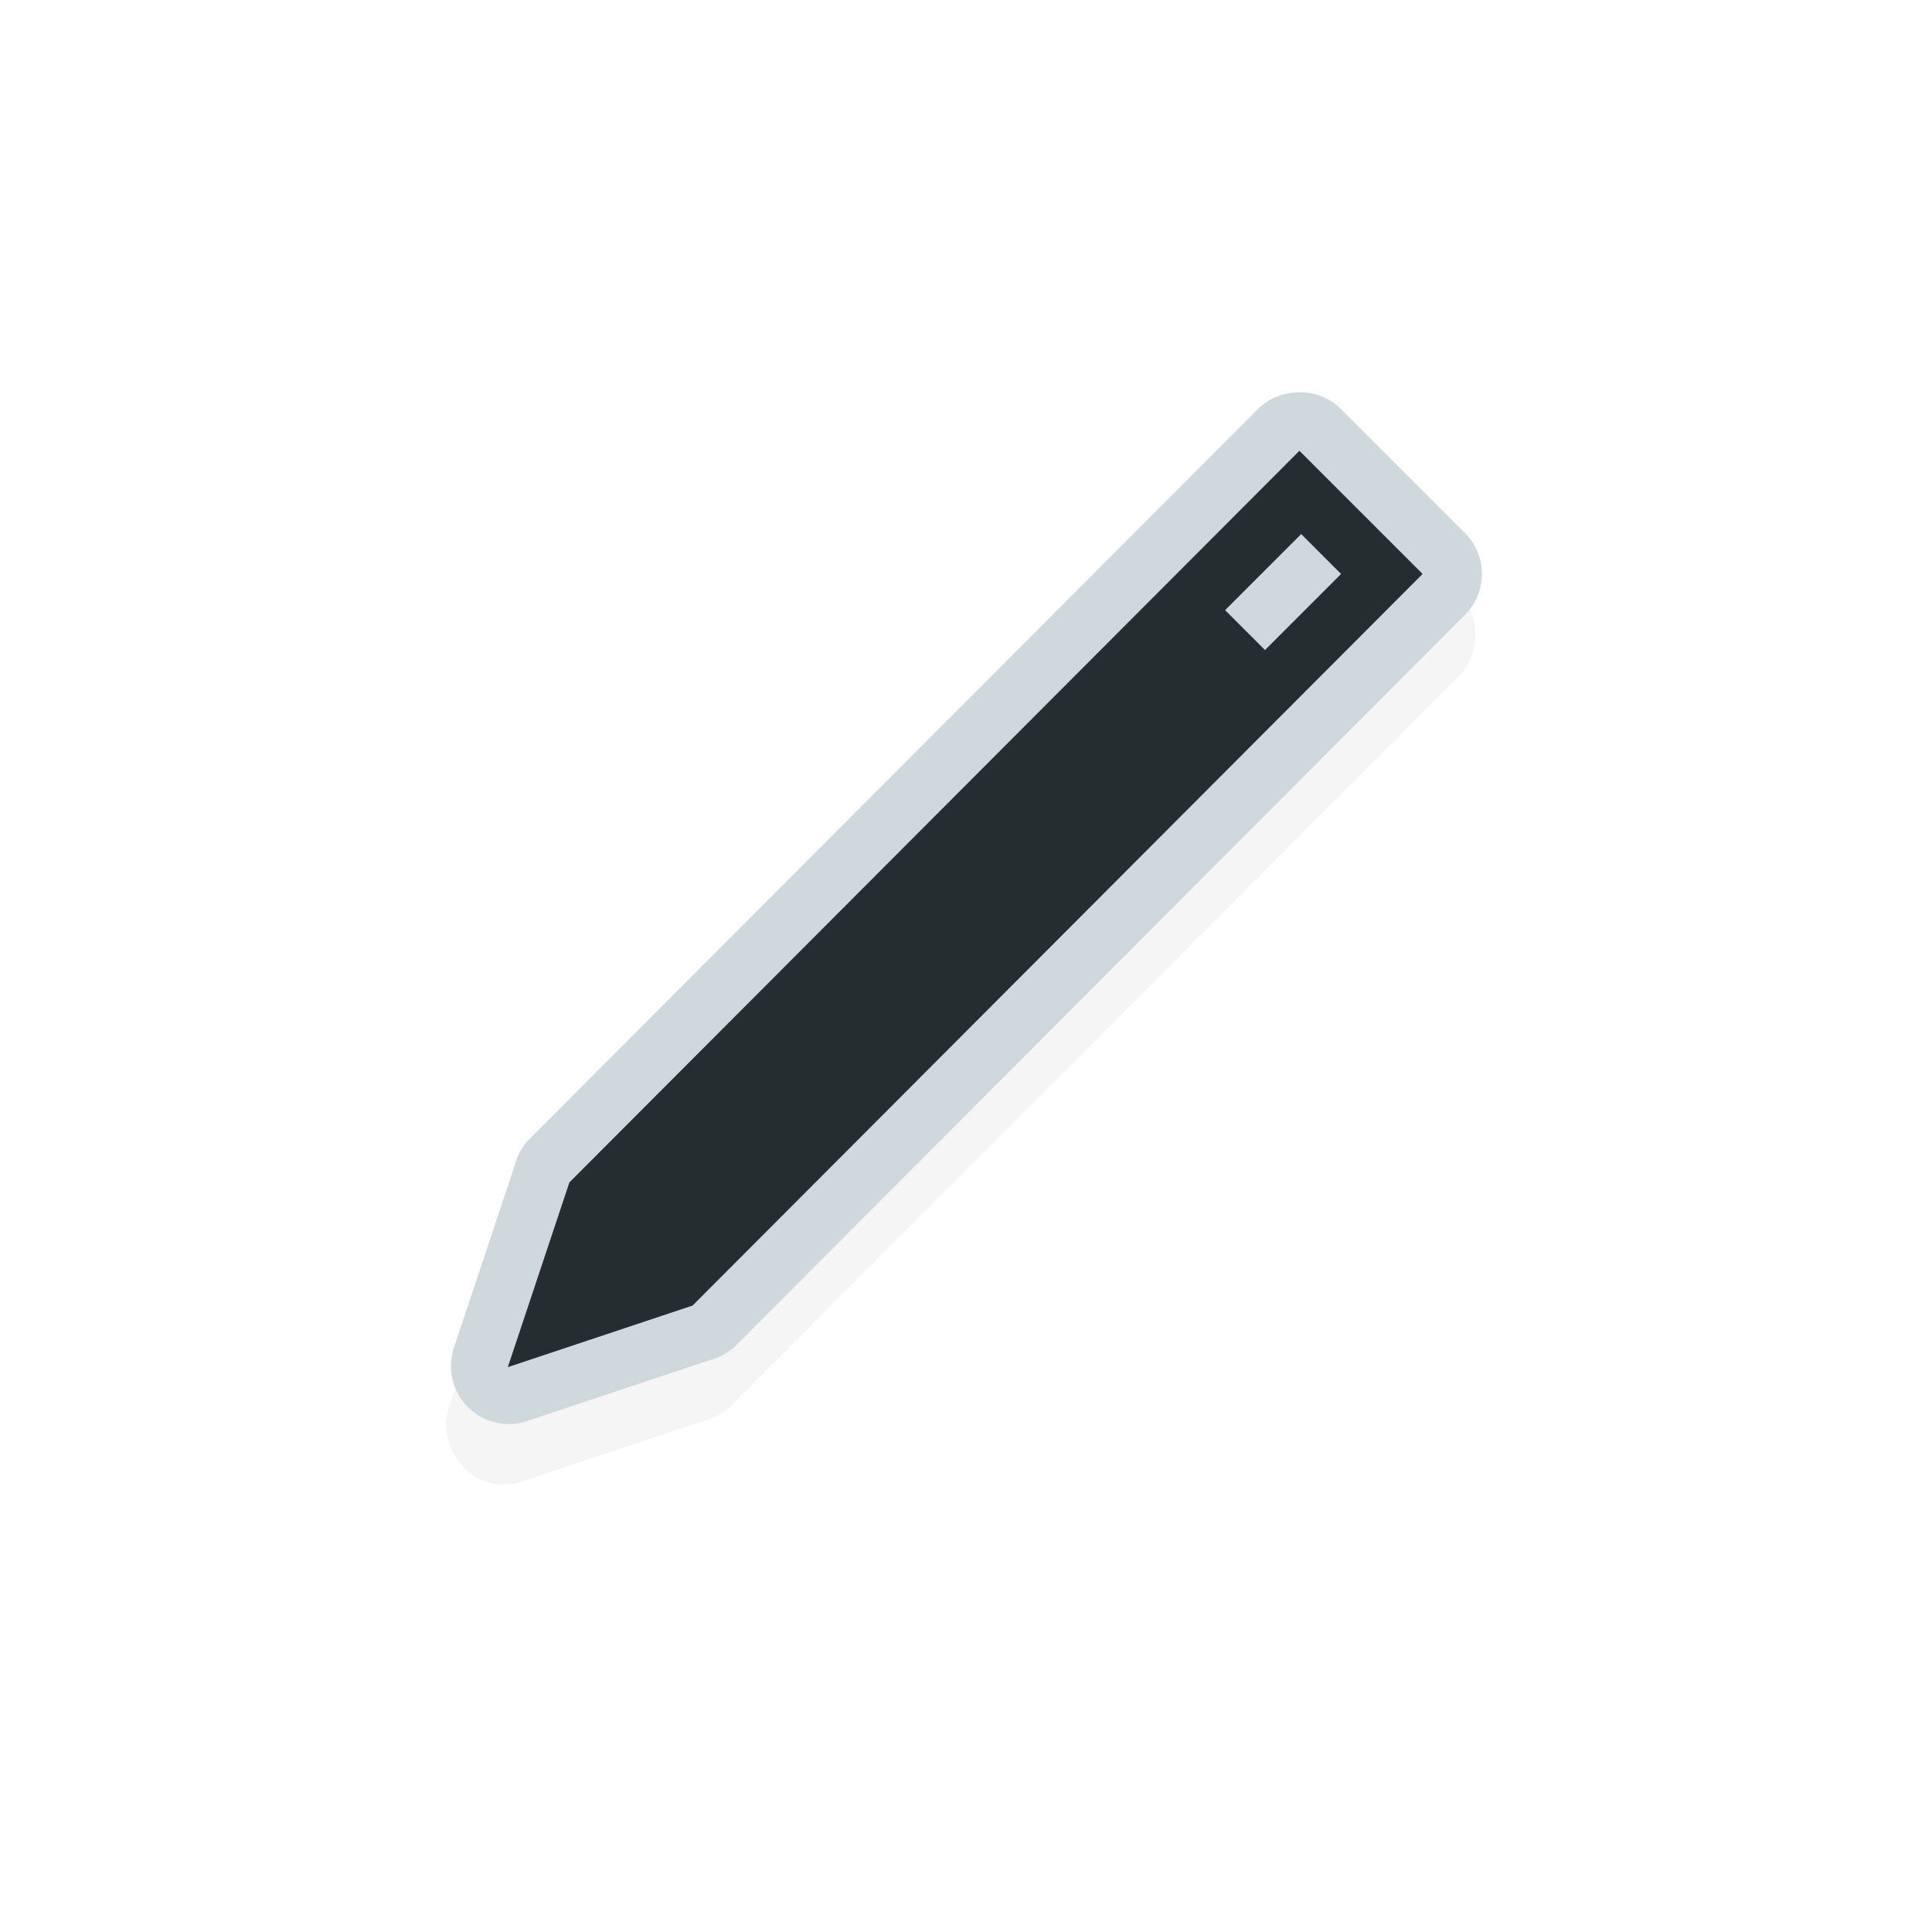 <?xml version="1.0" encoding="UTF-8" standalone="no"?>
<svg
   xmlns:dc="http://purl.org/dc/elements/1.1/"
   xmlns:cc="http://creativecommons.org/ns#"
   xmlns:rdf="http://www.w3.org/1999/02/22-rdf-syntax-ns#"
   xmlns:svg="http://www.w3.org/2000/svg"
   xmlns="http://www.w3.org/2000/svg"
   xmlns:sodipodi="http://sodipodi.sourceforge.net/DTD/sodipodi-0.dtd"
   xmlns:inkscape="http://www.inkscape.org/namespaces/inkscape"
   width="100"
   height="100"
   viewBox="0 0 75 75"
   version="1.1"
   id="svg2"
   inkscape:version="0.92.2pre0 (973e216, 2017-07-25)"
   sodipodi:docname="pencil.svg">
  <defs
     id="defs11">
    <clipPath
       id="clip1">
      <path
         id="path4225"
         d="m 17,10 14,0 0,20 -14,0 m 0,-20"
         inkscape:connector-curvature="0" />
    </clipPath>
    <clipPath
       id="clip2">
      <path
         id="path4228"
         d="m 41.895,19.992 c 0,10.582 -8.02,19.16 -17.895,19.16 -9.875,0 -17.891,-8.574 -17.891,-19.16 0,-10.586 8.02,-19.16 17.891,-19.16 9.879,0 17.895,8.574 17.895,19.16 m 0,0"
         inkscape:connector-curvature="0" />
    </clipPath>
    <filter
       inkscape:collect="always"
       id="filter7870"
       x="-0.165"
       width="1.329"
       y="-0.164"
       height="1.328"
       style="color-interpolation-filters:sRGB">
      <feGaussianBlur
         inkscape:collect="always"
         stdDeviation="1.218"
         id="feGaussianBlur7872" />
    </filter>
  </defs>
  <sodipodi:namedview
     pagecolor="#cfd8dc"
     bordercolor="#666666"
     borderopacity="1"
     objecttolerance="10"
     gridtolerance="10"
     guidetolerance="10"
     inkscape:pageopacity="0"
     inkscape:pageshadow="2"
     inkscape:window-width="1366"
     inkscape:window-height="695"
     id="namedview9"
     showgrid="true"
     inkscape:zoom="4.1667203"
     inkscape:cx="20.591436"
     inkscape:cy="45.294771"
     inkscape:window-x="0"
     inkscape:window-y="37"
     inkscape:window-maximized="1"
     inkscape:current-layer="g64"
     inkscape:pagecheckerboard="false">
    <inkscape:grid
       type="xygrid"
       id="grid20" />
  </sodipodi:namedview>
  <g
     transform="matrix(2.48,0,0,2.48,0.605,1.022)"
     id="g64">
    <path
       style="color:#000000;font-style:normal;font-variant:normal;font-weight:normal;font-stretch:normal;font-size:medium;line-height:normal;font-family:Sans;-inkscape-font-specification:Sans;text-indent:0;text-align:start;text-decoration:none;text-decoration-line:none;letter-spacing:normal;word-spacing:normal;text-transform:none;writing-mode:lr-tb;direction:ltr;baseline-shift:baseline;text-anchor:start;display:inline;overflow:visible;visibility:visible;opacity:0.2;fill:#000000;fill-opacity:1;fill-rule:nonzero;stroke:none;stroke-width:2;marker:none;filter:url(#filter7870);enable-background:accumulate"
       d="m 260.844,498.562 c -0.557,0.098 -0.949,0.741 -0.781,1.281 l 1.062,3.188 c 0.04,0.15 0.116,0.29 0.219,0.406 l 12.594,12.625 c 0.159,0.156 0.372,0.257 0.594,0.281 0.304,0.043 0.626,-0.065 0.844,-0.281 l 2.125,-2.125 c 0.384,-0.372 0.384,-1.066 0,-1.438 l -12.594,-12.625 c -0.116,-0.103 -0.256,-0.179 -0.406,-0.219 l -3.188,-1.062 c -0.151,-0.047 -0.313,-0.058 -0.469,-0.031 z"
       id="path7428"
       inkscape:connector-curvature="0"
       transform="matrix(0.907,0,0,-0.907,-229.103,475.008)" />
    <path
       style="color:#000000;font-style:normal;font-variant:normal;font-weight:normal;font-stretch:normal;font-size:medium;line-height:normal;font-family:Sans;-inkscape-font-specification:Sans;text-indent:0;text-align:start;text-decoration:none;text-decoration-line:none;letter-spacing:normal;word-spacing:normal;text-transform:none;writing-mode:lr-tb;direction:ltr;baseline-shift:baseline;text-anchor:start;display:inline;overflow:visible;visibility:visible;fill:#cfd8dc;fill-opacity:1;fill-rule:nonzero;stroke:none;stroke-width:1.814;marker:none;enable-background:accumulate"
       d="M 19.982,5.737 A 0.907,0.907 0 0 0 19.444,5.992 L 8.017,17.444 a 0.907,0.907 0 0 0 -0.198,0.369 l -0.964,2.891 a 0.907,0.907 0 0 0 1.134,1.134 l 2.892,-0.964 a 0.907,0.907 0 0 0 0.369,-0.198 L 22.676,9.224 a 0.907,0.907 0 0 0 0,-1.304 L 20.748,5.992 A 0.907,0.907 0 0 0 19.982,5.737 Z"
       id="path4801-6-4-9"
       inkscape:connector-curvature="0" />
    <path
       style="display:inline;fill:#262d31;fill-opacity:1;stroke:none;stroke-width:0.907"
       d="M 20.096,6.644 8.669,18.096 7.705,20.988 10.597,20.024 22.024,8.572 Z m 0.028,1.304 0.624,0.624 -1.191,1.191 -0.624,-0.624 z"
       id="path4801-6-4"
       inkscape:connector-curvature="0"
       sodipodi:nodetypes="ccccccccccc" />
    <g
       transform="matrix(0.907,0,0,0.907,-55.492,-36.228)"
       id="g4250" />
    <g
       transform="matrix(0.907,0,0,0.907,24.228,-18.886)"
       clip-path="url(#clip1)"
       id="g4282">
      <g
         clip-path="url(#clip2)"
         id="g4284" />
    </g>
  </g>
  <style
     id="style3"
     type="text/css"><![CDATA[
	.st0{fill:#4B4B4B;}
]]></style>
</svg>
